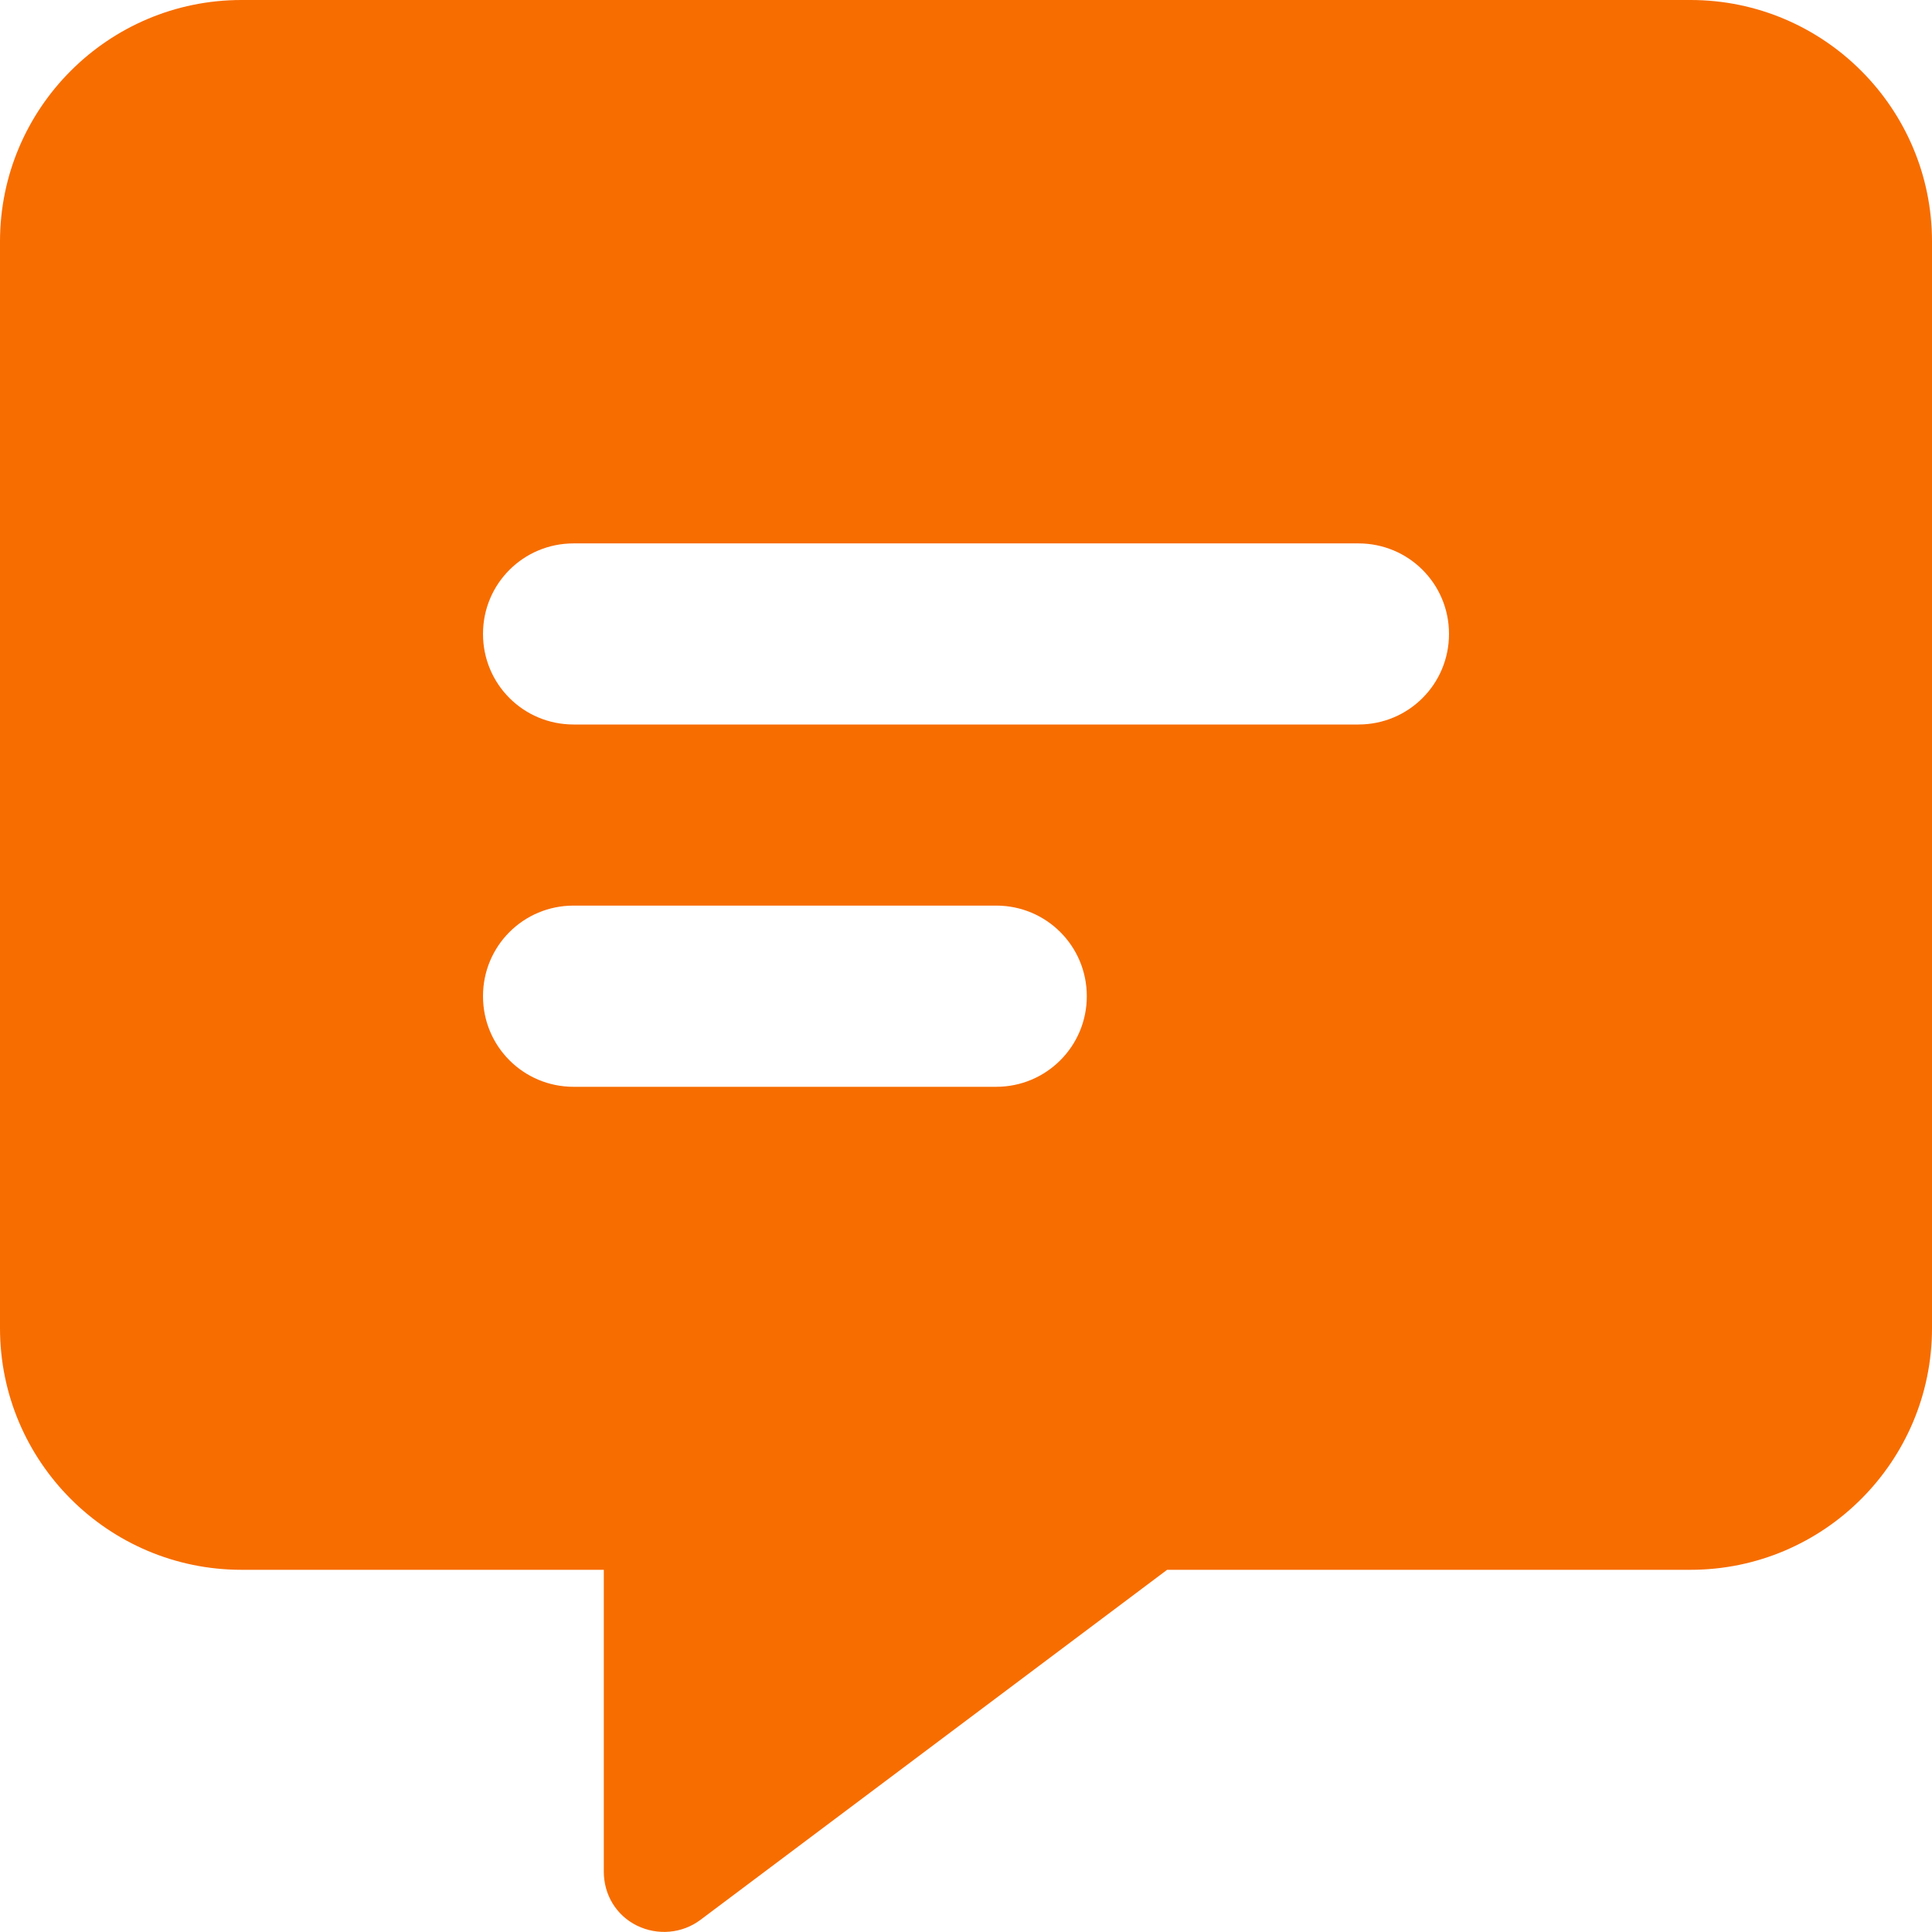 <svg width="19" height="19" viewBox="0 0 19 19" fill="none" xmlns="http://www.w3.org/2000/svg">
<g clip-path="url(#clip0_1343_8092)">
<path d="M0 2.375C0 1.065 1.065 0 2.375 0H16.625C17.935 0 19 1.065 19 2.375V13.062C19 14.373 17.935 15.438 16.625 15.438H11.478L6.888 18.881C6.709 19.015 6.468 19.037 6.264 18.937C6.06 18.837 5.938 18.633 5.938 18.406V15.438H2.375C1.065 15.438 0 14.373 0 13.062V2.375ZM5.641 5.344C5.147 5.344 4.75 5.741 4.75 6.234C4.75 6.728 5.147 7.125 5.641 7.125H13.359C13.853 7.125 14.25 6.728 14.25 6.234C14.25 5.741 13.853 5.344 13.359 5.344H5.641ZM5.641 8.906C5.147 8.906 4.75 9.303 4.75 9.797C4.75 10.29 5.147 10.688 5.641 10.688H9.797C10.29 10.688 10.688 10.29 10.688 9.797C10.688 9.303 10.29 8.906 9.797 8.906H5.641Z" fill="#F76D00"/>
</g>
<defs>
<clipPath id="clip0_1343_8092">
<rect width="19" height="19" fill="white"/>
</clipPath>
</defs>
</svg>
